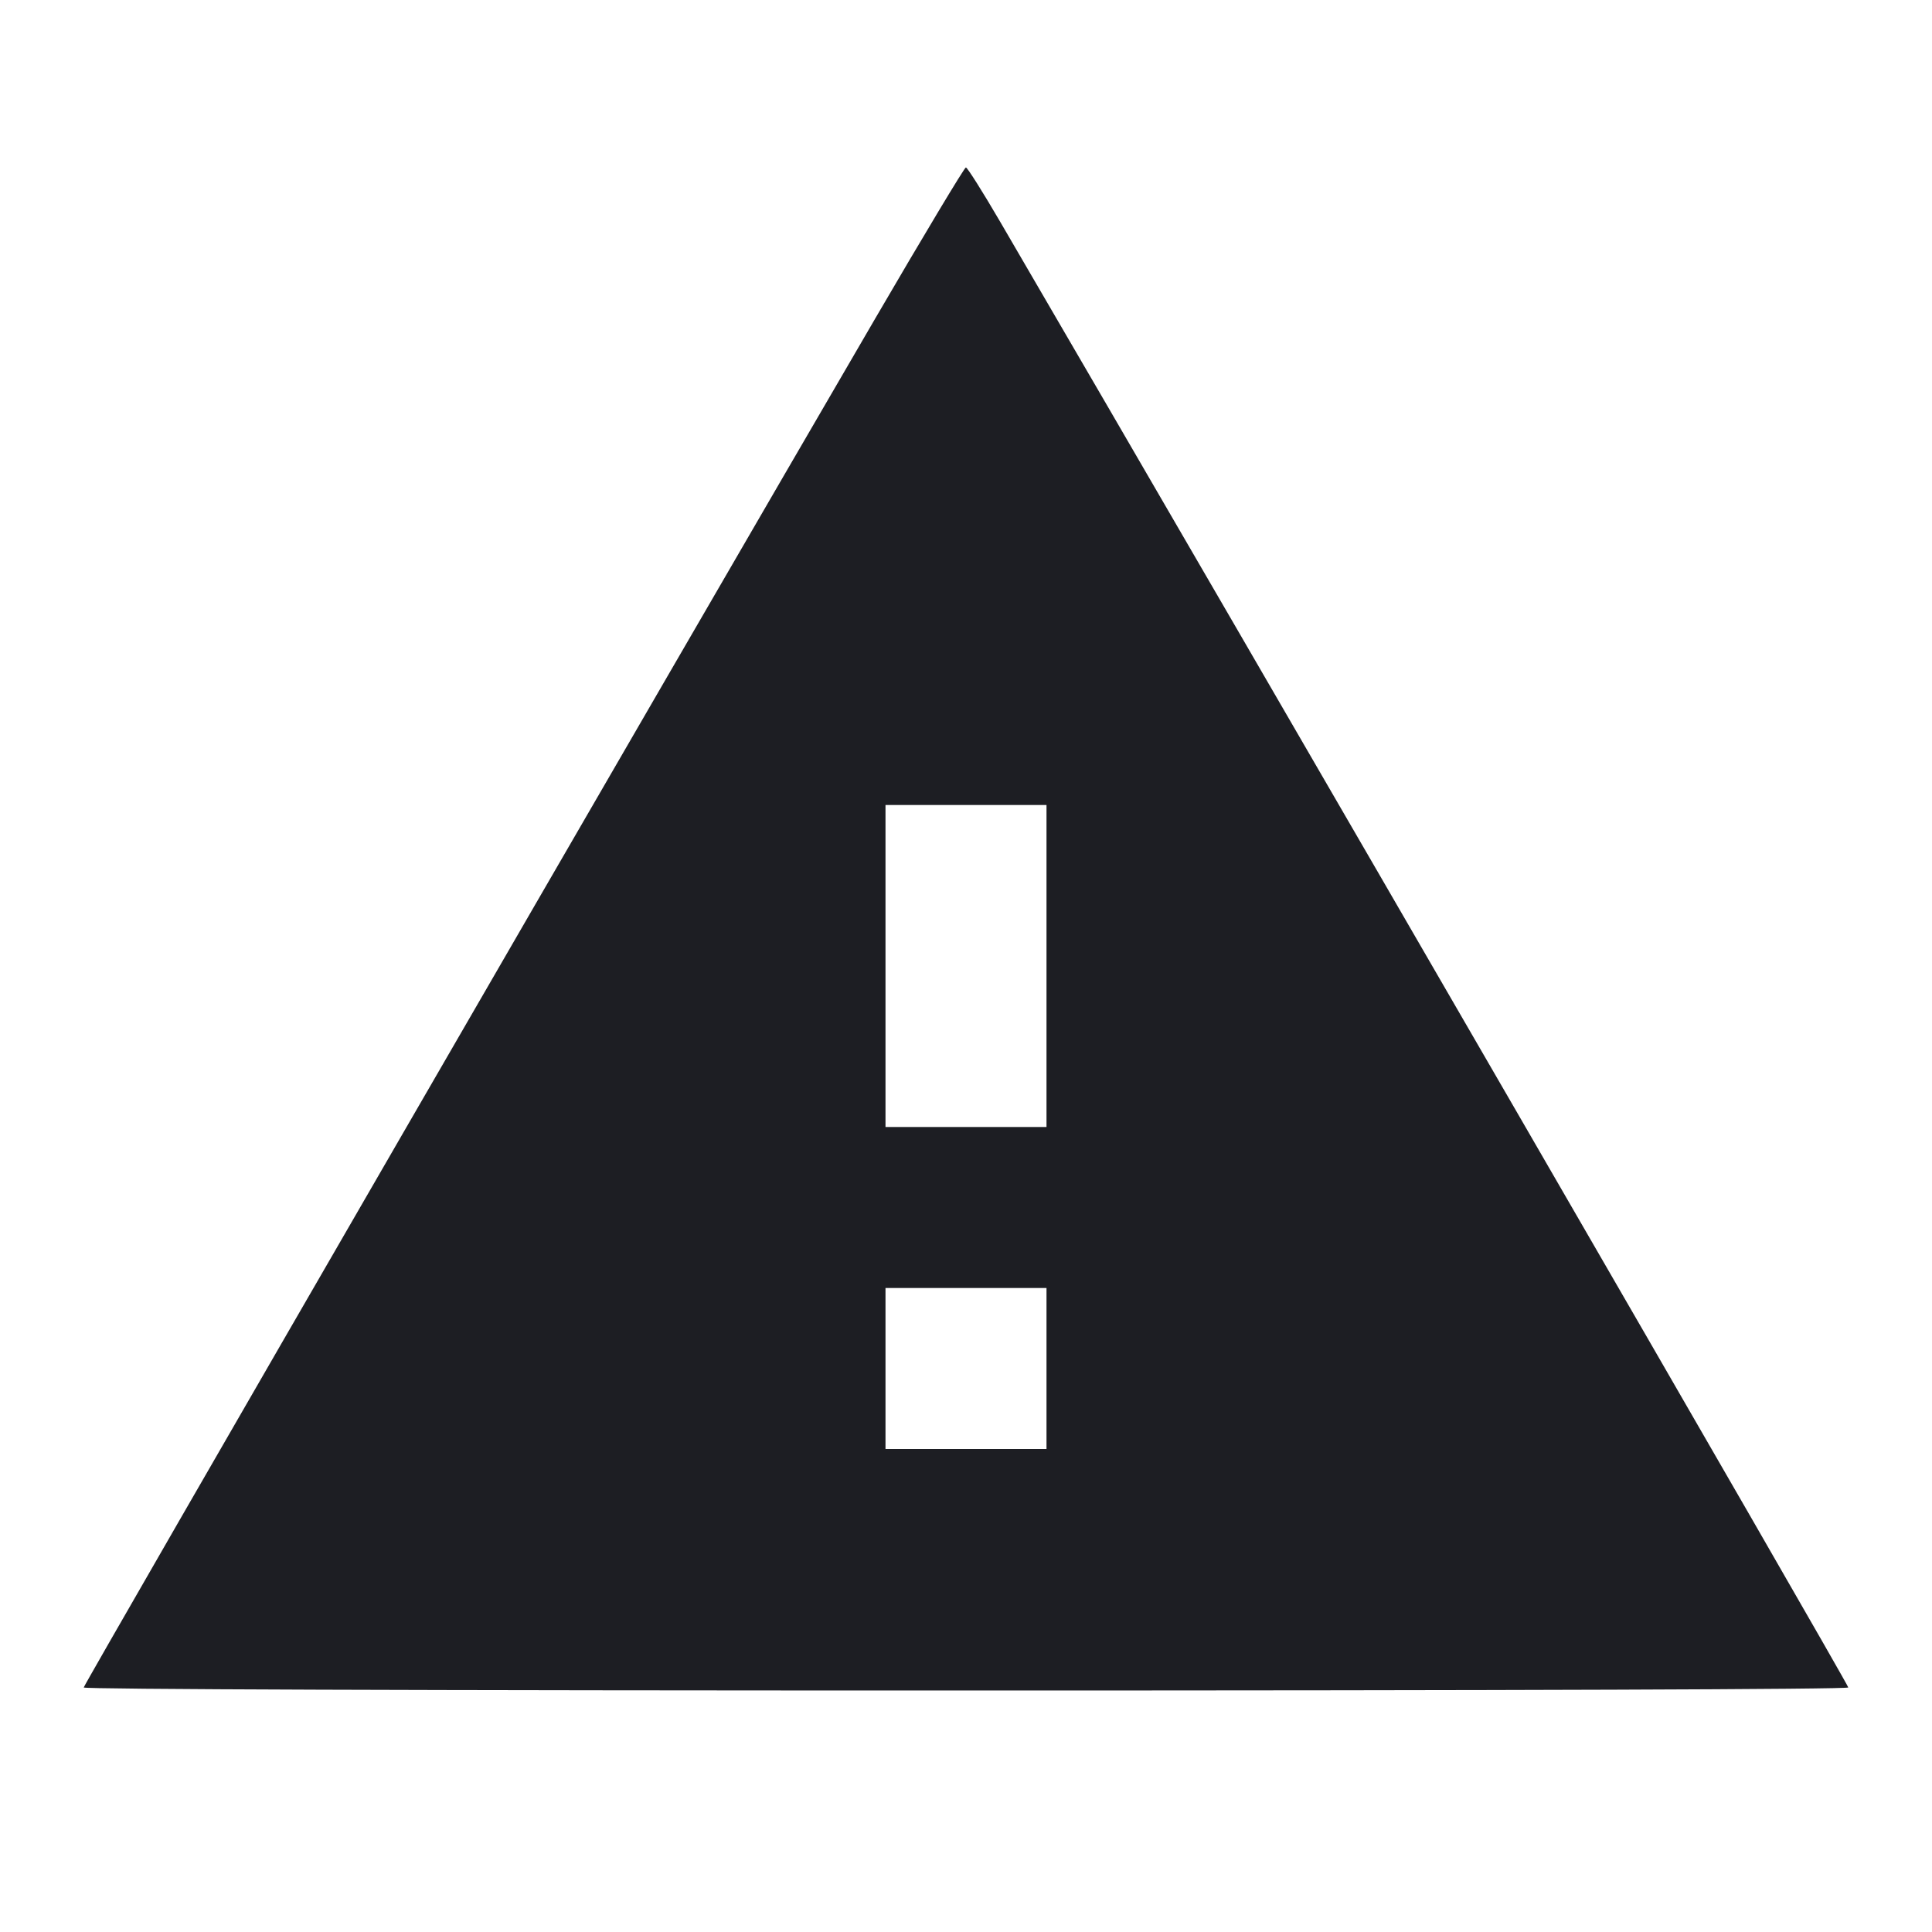 <svg viewBox="0 0 2400 2400" fill="none" xmlns="http://www.w3.org/2000/svg"><path d="M1087.624 395.000 C 839.763 820.212,104.000 2092.762,104.000 2096.241 C 104.000 2098.577,518.930 2100.000,1200.000 2100.000 C 1884.364 2100.000,2296.000 2098.582,2296.000 2096.225 C 2296.000 2091.907,1553.199 808.203,1242.168 275.000 C 1220.673 238.150,1201.632 208.000,1199.857 208.000 C 1198.081 208.000,1147.576 292.150,1087.624 395.000 M1300.000 1200.000 L 1300.000 1400.000 1200.000 1400.000 L 1100.000 1400.000 1100.000 1200.000 L 1100.000 1000.000 1200.000 1000.000 L 1300.000 1000.000 1300.000 1200.000 M1300.000 1700.000 L 1300.000 1800.000 1200.000 1800.000 L 1100.000 1800.000 1100.000 1700.000 L 1100.000 1600.000 1200.000 1600.000 L 1300.000 1600.000 1300.000 1700.000 " fill="#1D1E23" stroke="none" fill-rule="evenodd"/></svg>